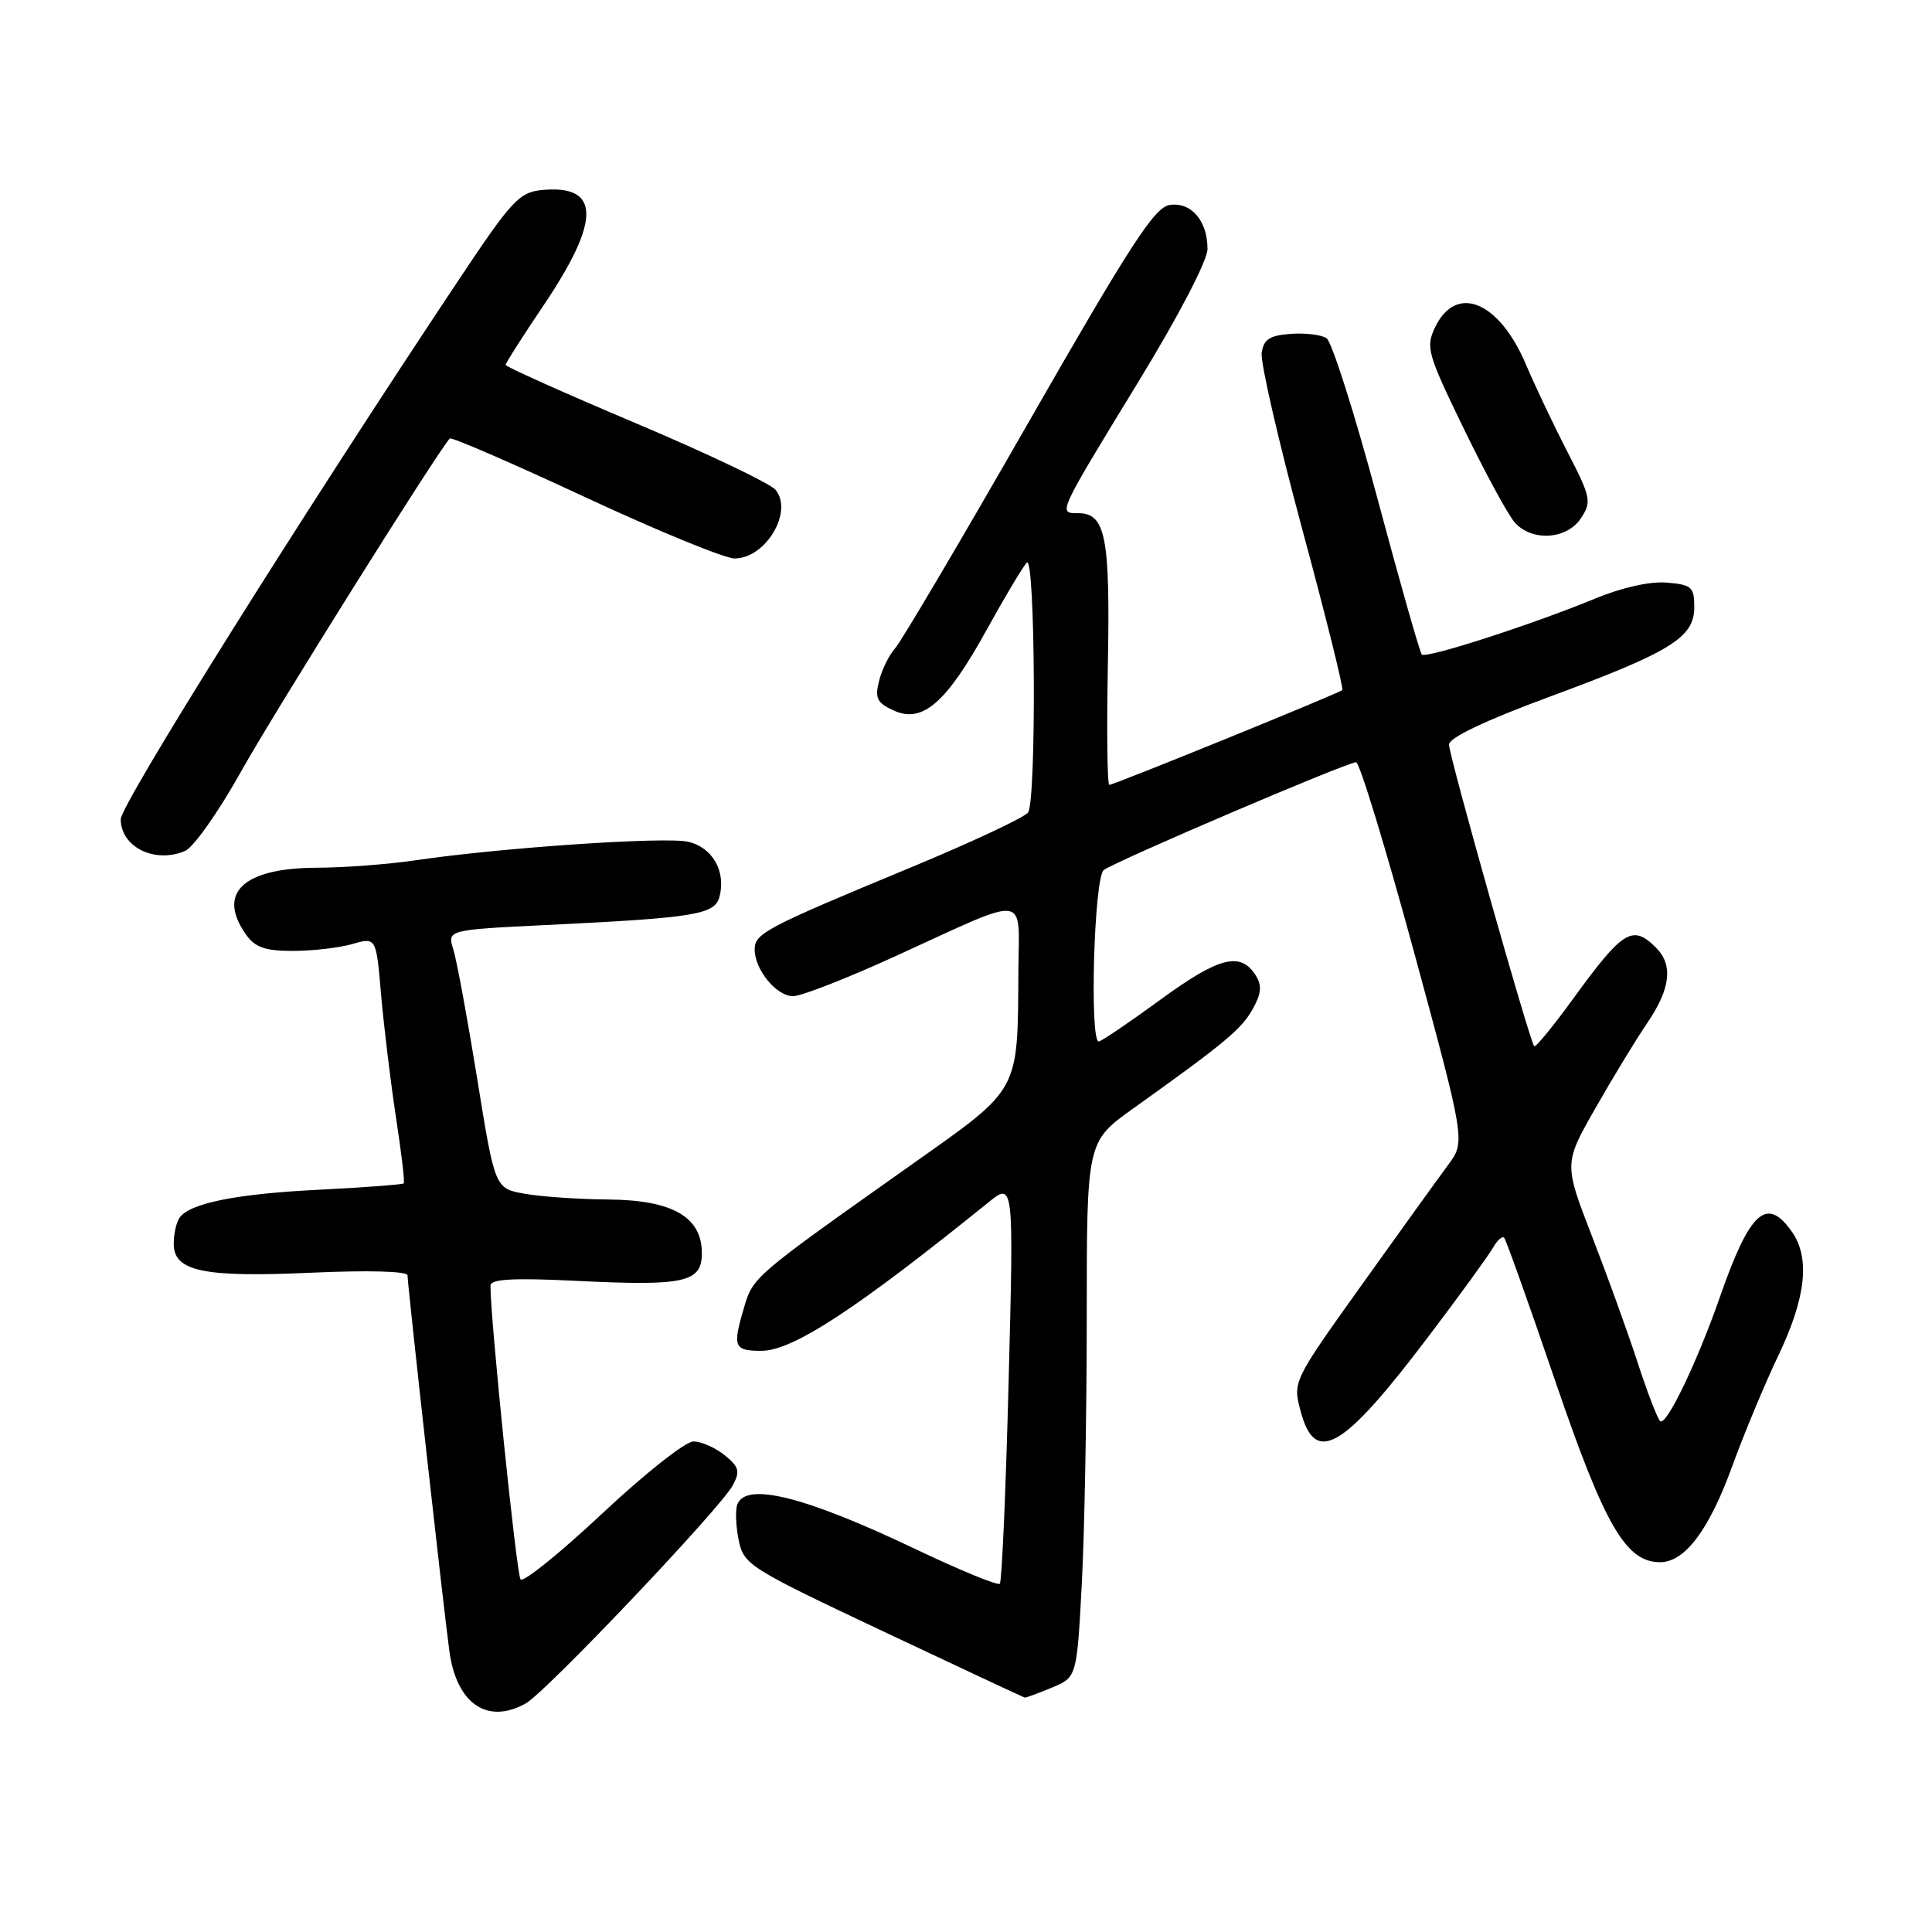 <?xml version="1.0" encoding="UTF-8" standalone="no"?>
<!DOCTYPE svg PUBLIC "-//W3C//DTD SVG 1.1//EN" "http://www.w3.org/Graphics/SVG/1.1/DTD/svg11.dtd" >
<svg xmlns="http://www.w3.org/2000/svg" xmlns:xlink="http://www.w3.org/1999/xlink" version="1.1" viewBox="0 0 256 256">
 <g >
 <path fill="currentColor"
d=" M 69.67 225.71 C 72.33 224.23 95.49 199.83 97.10 196.81 C 98.09 194.96 97.93 194.36 96.02 192.82 C 94.79 191.82 92.92 191.00 91.88 191.00 C 90.83 191.00 85.40 195.29 79.82 200.53 C 74.23 205.77 69.35 209.71 68.98 209.28 C 68.44 208.65 64.96 174.68 64.99 170.33 C 65.00 169.48 68.05 169.31 76.37 169.72 C 90.73 170.43 93.00 169.93 93.00 166.05 C 93.00 161.25 89.11 159.01 80.62 158.94 C 76.70 158.91 71.72 158.57 69.54 158.18 C 65.58 157.48 65.58 157.48 63.24 142.99 C 61.95 135.02 60.53 127.31 60.08 125.85 C 59.25 123.21 59.25 123.21 72.38 122.57 C 92.17 121.61 94.72 121.19 95.34 118.81 C 96.22 115.43 94.38 112.24 91.13 111.53 C 88.03 110.85 66.29 112.33 55.00 114.00 C 51.42 114.53 45.56 114.97 41.97 114.98 C 32.25 115.01 28.72 118.30 32.56 123.78 C 33.79 125.54 35.09 126.00 38.81 126.00 C 41.40 126.00 44.94 125.59 46.68 125.09 C 49.85 124.18 49.85 124.18 50.50 131.84 C 50.87 136.05 51.75 143.32 52.46 148.00 C 53.18 152.68 53.65 156.63 53.50 156.80 C 53.35 156.96 48.34 157.34 42.37 157.64 C 31.24 158.19 25.07 159.44 23.77 161.39 C 23.36 162.00 23.02 163.52 23.02 164.77 C 22.99 168.46 26.90 169.29 41.25 168.64 C 48.77 168.30 54.00 168.44 54.00 168.99 C 54.00 170.27 58.82 213.55 59.55 218.82 C 60.51 225.78 64.59 228.55 69.67 225.71 Z  M 139.37 223.62 C 142.68 222.24 142.68 222.24 143.34 209.96 C 143.70 203.21 144.00 187.25 144.00 174.49 C 144.00 151.29 144.00 151.29 150.14 146.89 C 162.31 138.20 164.49 136.38 165.98 133.72 C 167.13 131.67 167.23 130.59 166.40 129.26 C 164.39 126.06 161.56 126.77 153.78 132.45 C 149.60 135.50 145.92 138.00 145.59 138.00 C 144.35 138.00 144.97 116.26 146.25 115.29 C 147.76 114.13 178.49 101.00 179.69 101.00 C 180.15 101.00 183.60 112.31 187.36 126.13 C 194.18 151.27 194.18 151.27 191.87 154.38 C 190.59 156.10 185.44 163.25 180.42 170.28 C 171.29 183.06 171.29 183.06 172.35 187.03 C 174.28 194.23 177.94 192.08 189.29 177.08 C 193.44 171.60 197.29 166.30 197.84 165.31 C 198.40 164.33 199.06 163.74 199.31 164.01 C 199.56 164.28 202.61 172.82 206.08 183.00 C 212.64 202.19 215.43 207.00 219.97 207.00 C 223.26 207.00 226.47 202.72 229.54 194.25 C 231.09 189.99 233.85 183.36 235.68 179.53 C 239.30 171.93 239.87 166.68 237.44 163.22 C 234.11 158.46 231.87 160.47 227.93 171.77 C 224.87 180.54 220.73 189.14 219.97 188.29 C 219.57 187.86 218.23 184.35 216.98 180.50 C 215.73 176.65 213.02 169.15 210.96 163.84 C 207.22 154.18 207.22 154.18 211.40 146.84 C 213.70 142.80 216.80 137.71 218.29 135.52 C 221.36 131.00 221.72 127.86 219.43 125.57 C 216.33 122.47 215.06 123.25 208.53 132.23 C 205.84 135.94 203.48 138.82 203.29 138.63 C 202.70 138.04 192.00 100.16 192.00 98.66 C 192.00 97.76 196.78 95.48 205.20 92.37 C 221.41 86.39 224.50 84.48 224.50 80.46 C 224.50 77.78 224.16 77.47 220.85 77.20 C 218.64 77.01 214.89 77.85 211.35 79.32 C 203.15 82.71 188.97 87.30 188.40 86.73 C 188.14 86.48 185.48 77.12 182.49 65.95 C 179.50 54.79 176.47 45.27 175.77 44.81 C 175.07 44.35 172.93 44.10 171.00 44.24 C 168.22 44.45 167.43 44.97 167.18 46.76 C 167.00 48.01 169.42 58.50 172.54 70.07 C 175.67 81.64 178.06 91.26 177.86 91.44 C 177.37 91.89 147.60 104.00 146.99 104.00 C 146.72 104.00 146.63 96.81 146.80 88.02 C 147.11 71.11 146.50 68.00 142.86 68.00 C 140.18 68.00 140.08 68.22 150.87 50.54 C 156.21 41.80 160.00 34.51 160.00 32.99 C 160.00 29.25 157.84 26.74 154.99 27.16 C 153.00 27.44 149.79 32.39 136.34 55.87 C 127.41 71.47 119.44 84.97 118.63 85.87 C 117.82 86.77 116.85 88.73 116.48 90.22 C 115.90 92.52 116.21 93.14 118.43 94.15 C 122.24 95.88 125.39 93.15 130.74 83.45 C 133.15 79.08 135.55 75.07 136.06 74.55 C 137.18 73.42 137.35 105.90 136.23 107.65 C 135.83 108.28 128.75 111.60 120.50 115.02 C 101.43 122.93 100.00 123.68 100.00 125.80 C 100.00 128.49 102.88 132.00 105.09 132.00 C 106.18 132.00 112.34 129.59 118.78 126.64 C 136.62 118.49 135.01 118.29 134.94 128.68 C 134.84 144.82 135.24 144.09 121.00 154.17 C 99.35 169.50 99.78 169.12 98.46 173.70 C 97.07 178.48 97.32 179.00 100.92 178.99 C 105.06 178.97 113.46 173.47 130.92 159.36 C 134.33 156.60 134.33 156.60 133.65 182.98 C 133.28 197.49 132.75 209.58 132.48 209.85 C 132.21 210.13 127.15 208.05 121.24 205.23 C 106.69 198.30 98.85 196.33 97.70 199.34 C 97.42 200.07 97.50 202.20 97.88 204.07 C 98.55 207.34 99.22 207.76 117.04 216.17 C 127.19 220.96 135.63 224.91 135.78 224.94 C 135.94 224.97 137.55 224.38 139.37 223.62 Z  M 31.96 102.20 C 36.22 94.56 57.96 59.87 59.60 58.10 C 59.80 57.88 67.85 61.36 77.48 65.85 C 87.10 70.33 96.04 74.00 97.33 74.00 C 101.47 74.00 105.16 67.78 102.75 64.89 C 102.06 64.06 93.74 60.09 84.25 56.08 C 74.76 52.07 67.00 48.59 67.00 48.35 C 67.00 48.11 69.26 44.56 72.02 40.47 C 79.64 29.17 79.58 24.44 71.82 25.18 C 68.81 25.47 67.79 26.56 60.84 37.00 C 40.19 67.98 16.00 106.58 16.00 108.55 C 16.00 112.24 20.52 114.47 24.53 112.75 C 25.65 112.27 28.99 107.53 31.96 102.20 Z  M 209.49 68.66 C 210.92 66.48 210.80 65.90 207.71 59.91 C 205.89 56.38 203.40 51.14 202.18 48.26 C 198.63 39.90 192.93 37.57 190.16 43.36 C 188.89 46.01 189.13 46.86 193.98 56.84 C 196.82 62.70 199.86 68.29 200.73 69.25 C 203.03 71.80 207.63 71.49 209.49 68.66 Z "/>
</g>
</svg>